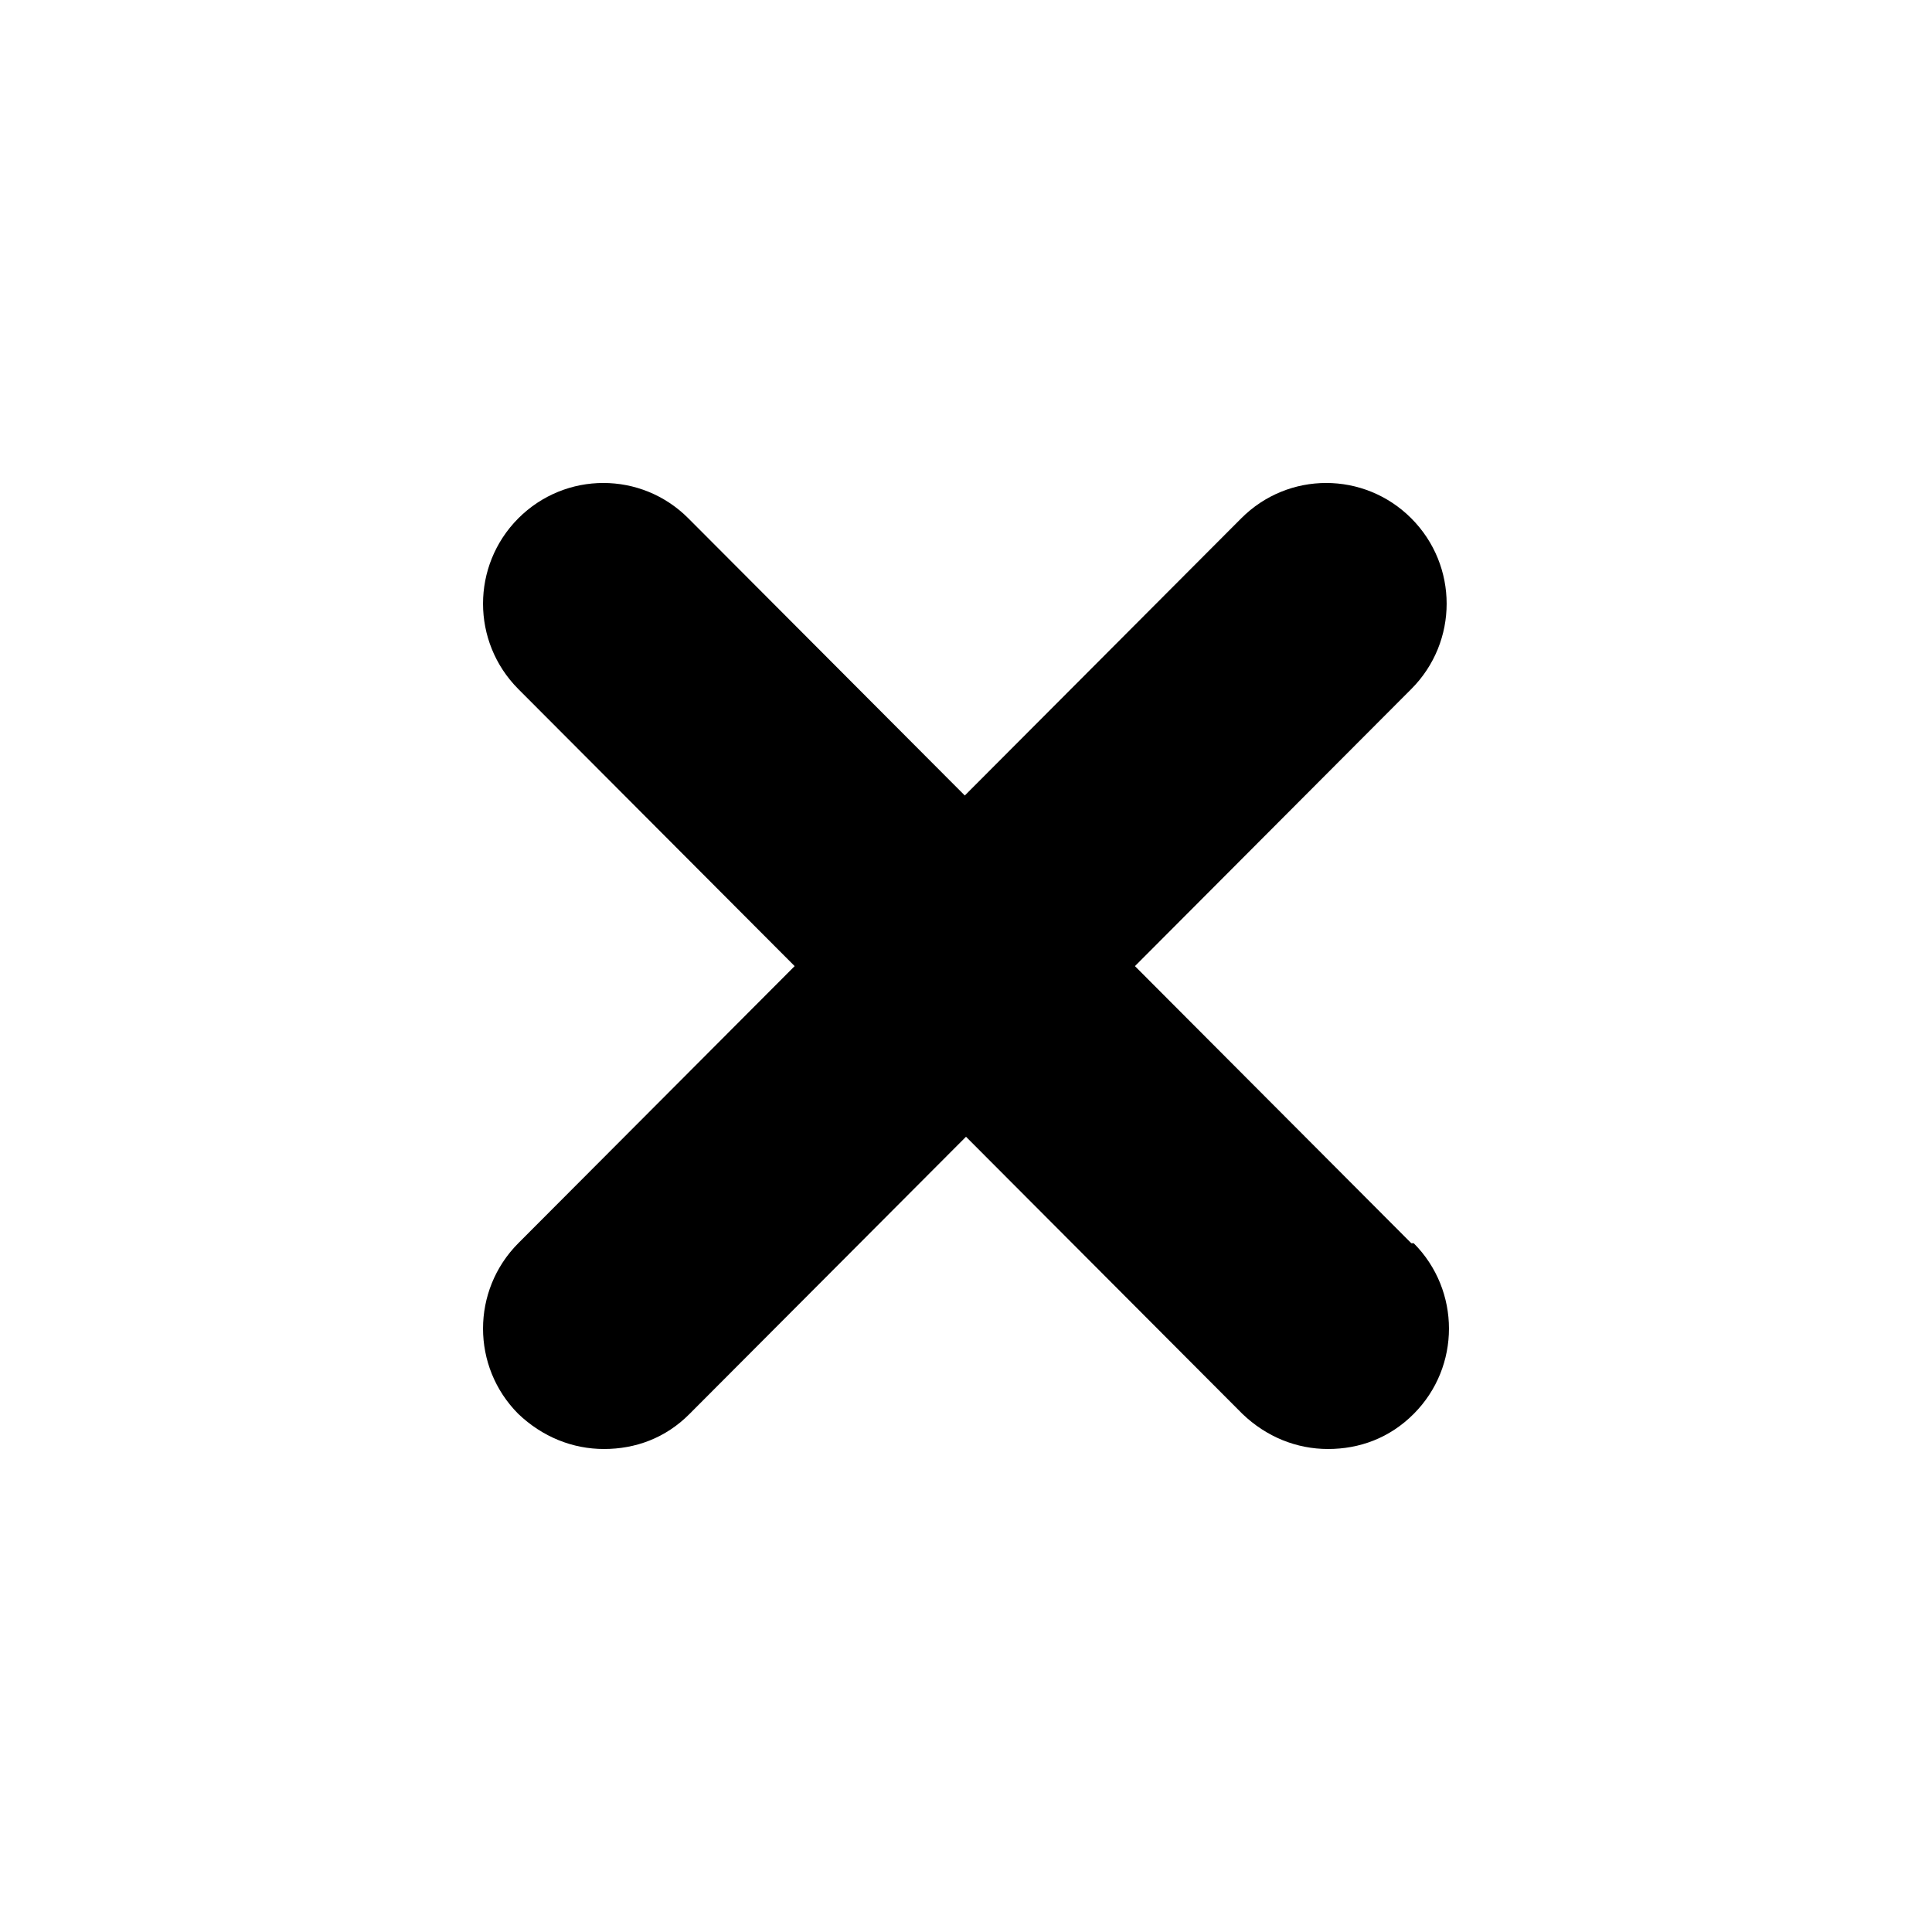 <svg width="16" height="16" viewBox="0 0 16 16" fill="none" xmlns="http://www.w3.org/2000/svg">
<rect width="16" height="16" rx="4" fill="none"/>
<path d="M11.708 10.296C12.097 10.687 12.097 11.319 11.708 11.709C11.508 11.91 11.258 12 10.998 12C10.738 12 10.488 11.9 10.289 11.709L8 9.414L5.711 11.709C5.512 11.91 5.262 12 5.002 12C4.742 12 4.492 11.9 4.292 11.709C3.903 11.319 3.903 10.687 4.292 10.296L6.581 8.001L4.292 5.706C3.903 5.315 3.903 4.684 4.292 4.293C4.682 3.902 5.312 3.902 5.701 4.293L7.99 6.588L10.279 4.293C10.668 3.902 11.298 3.902 11.688 4.293C12.078 4.684 12.078 5.315 11.688 5.706L9.399 8.001L11.688 10.296H11.708Z" fill="currentColor"/>
</svg>